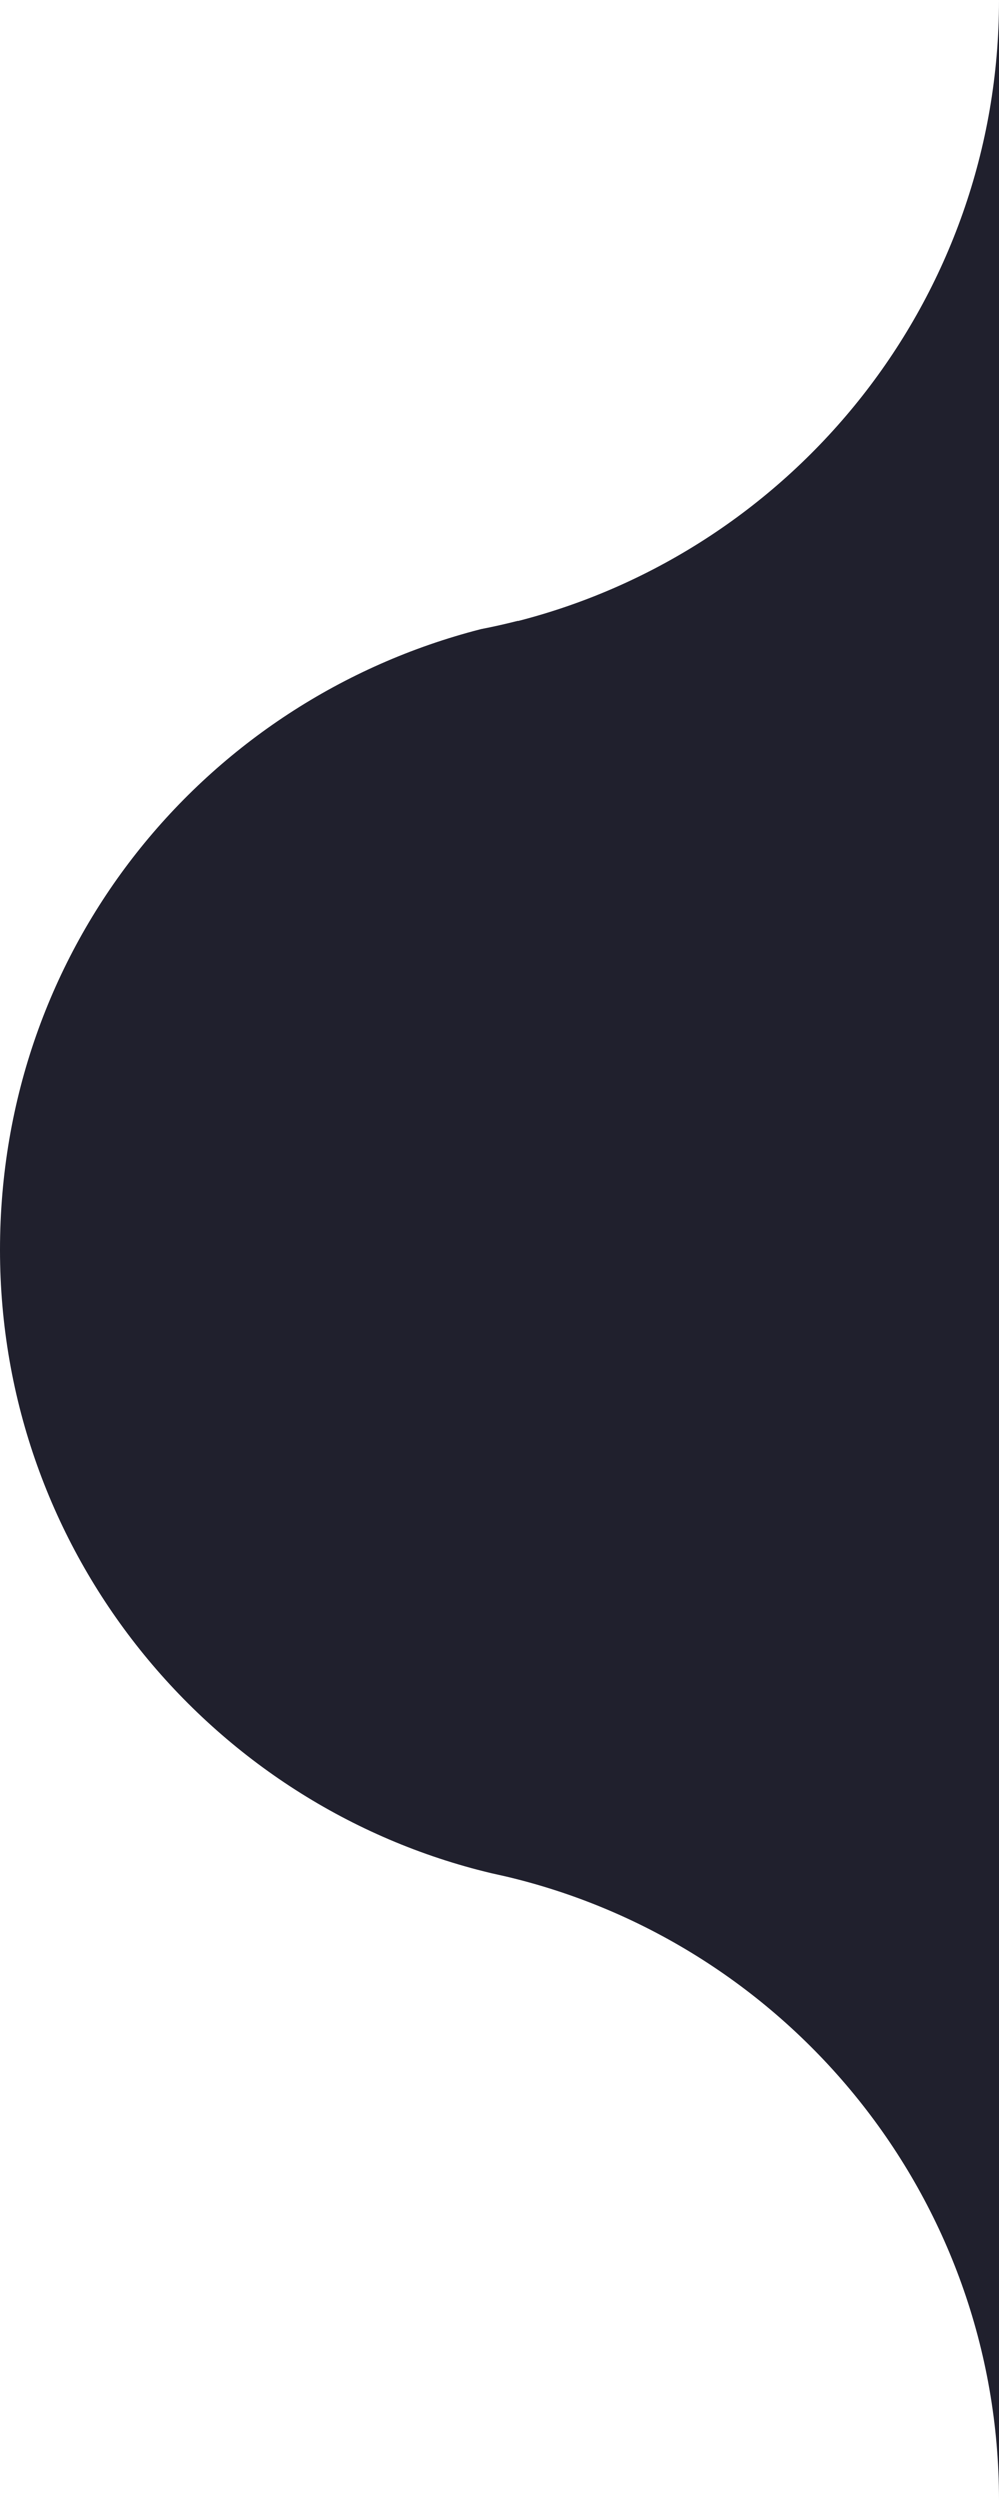 <?xml version="1.0" encoding="UTF-8"?>
<svg id="Layer_2" data-name="Layer 2" xmlns="http://www.w3.org/2000/svg" viewBox="0 0 58.5 146.33">
  <defs>
    <style>
      .cls-1 {
        fill: #20202d;
        stroke-width: 0px;
      }
    </style>
  </defs>
  <g id="Layer_1-2" data-name="Layer 1">
    <path class="cls-1" d="M58.5,0v146.33c0-17.73-12.32-32.59-28.86-36.5-.3-.07-.59-.13-.89-.2C12.26,105.69,0,90.84,0,73.15s11.95-32.16,28.13-36.32c.01,0,.02,0,.04-.01.72-.14,1.43-.3,2.14-.48.02,0,.04,0,.05,0,16.18-4.16,28.14-18.85,28.14-36.33Z"/>
  </g>
</svg>